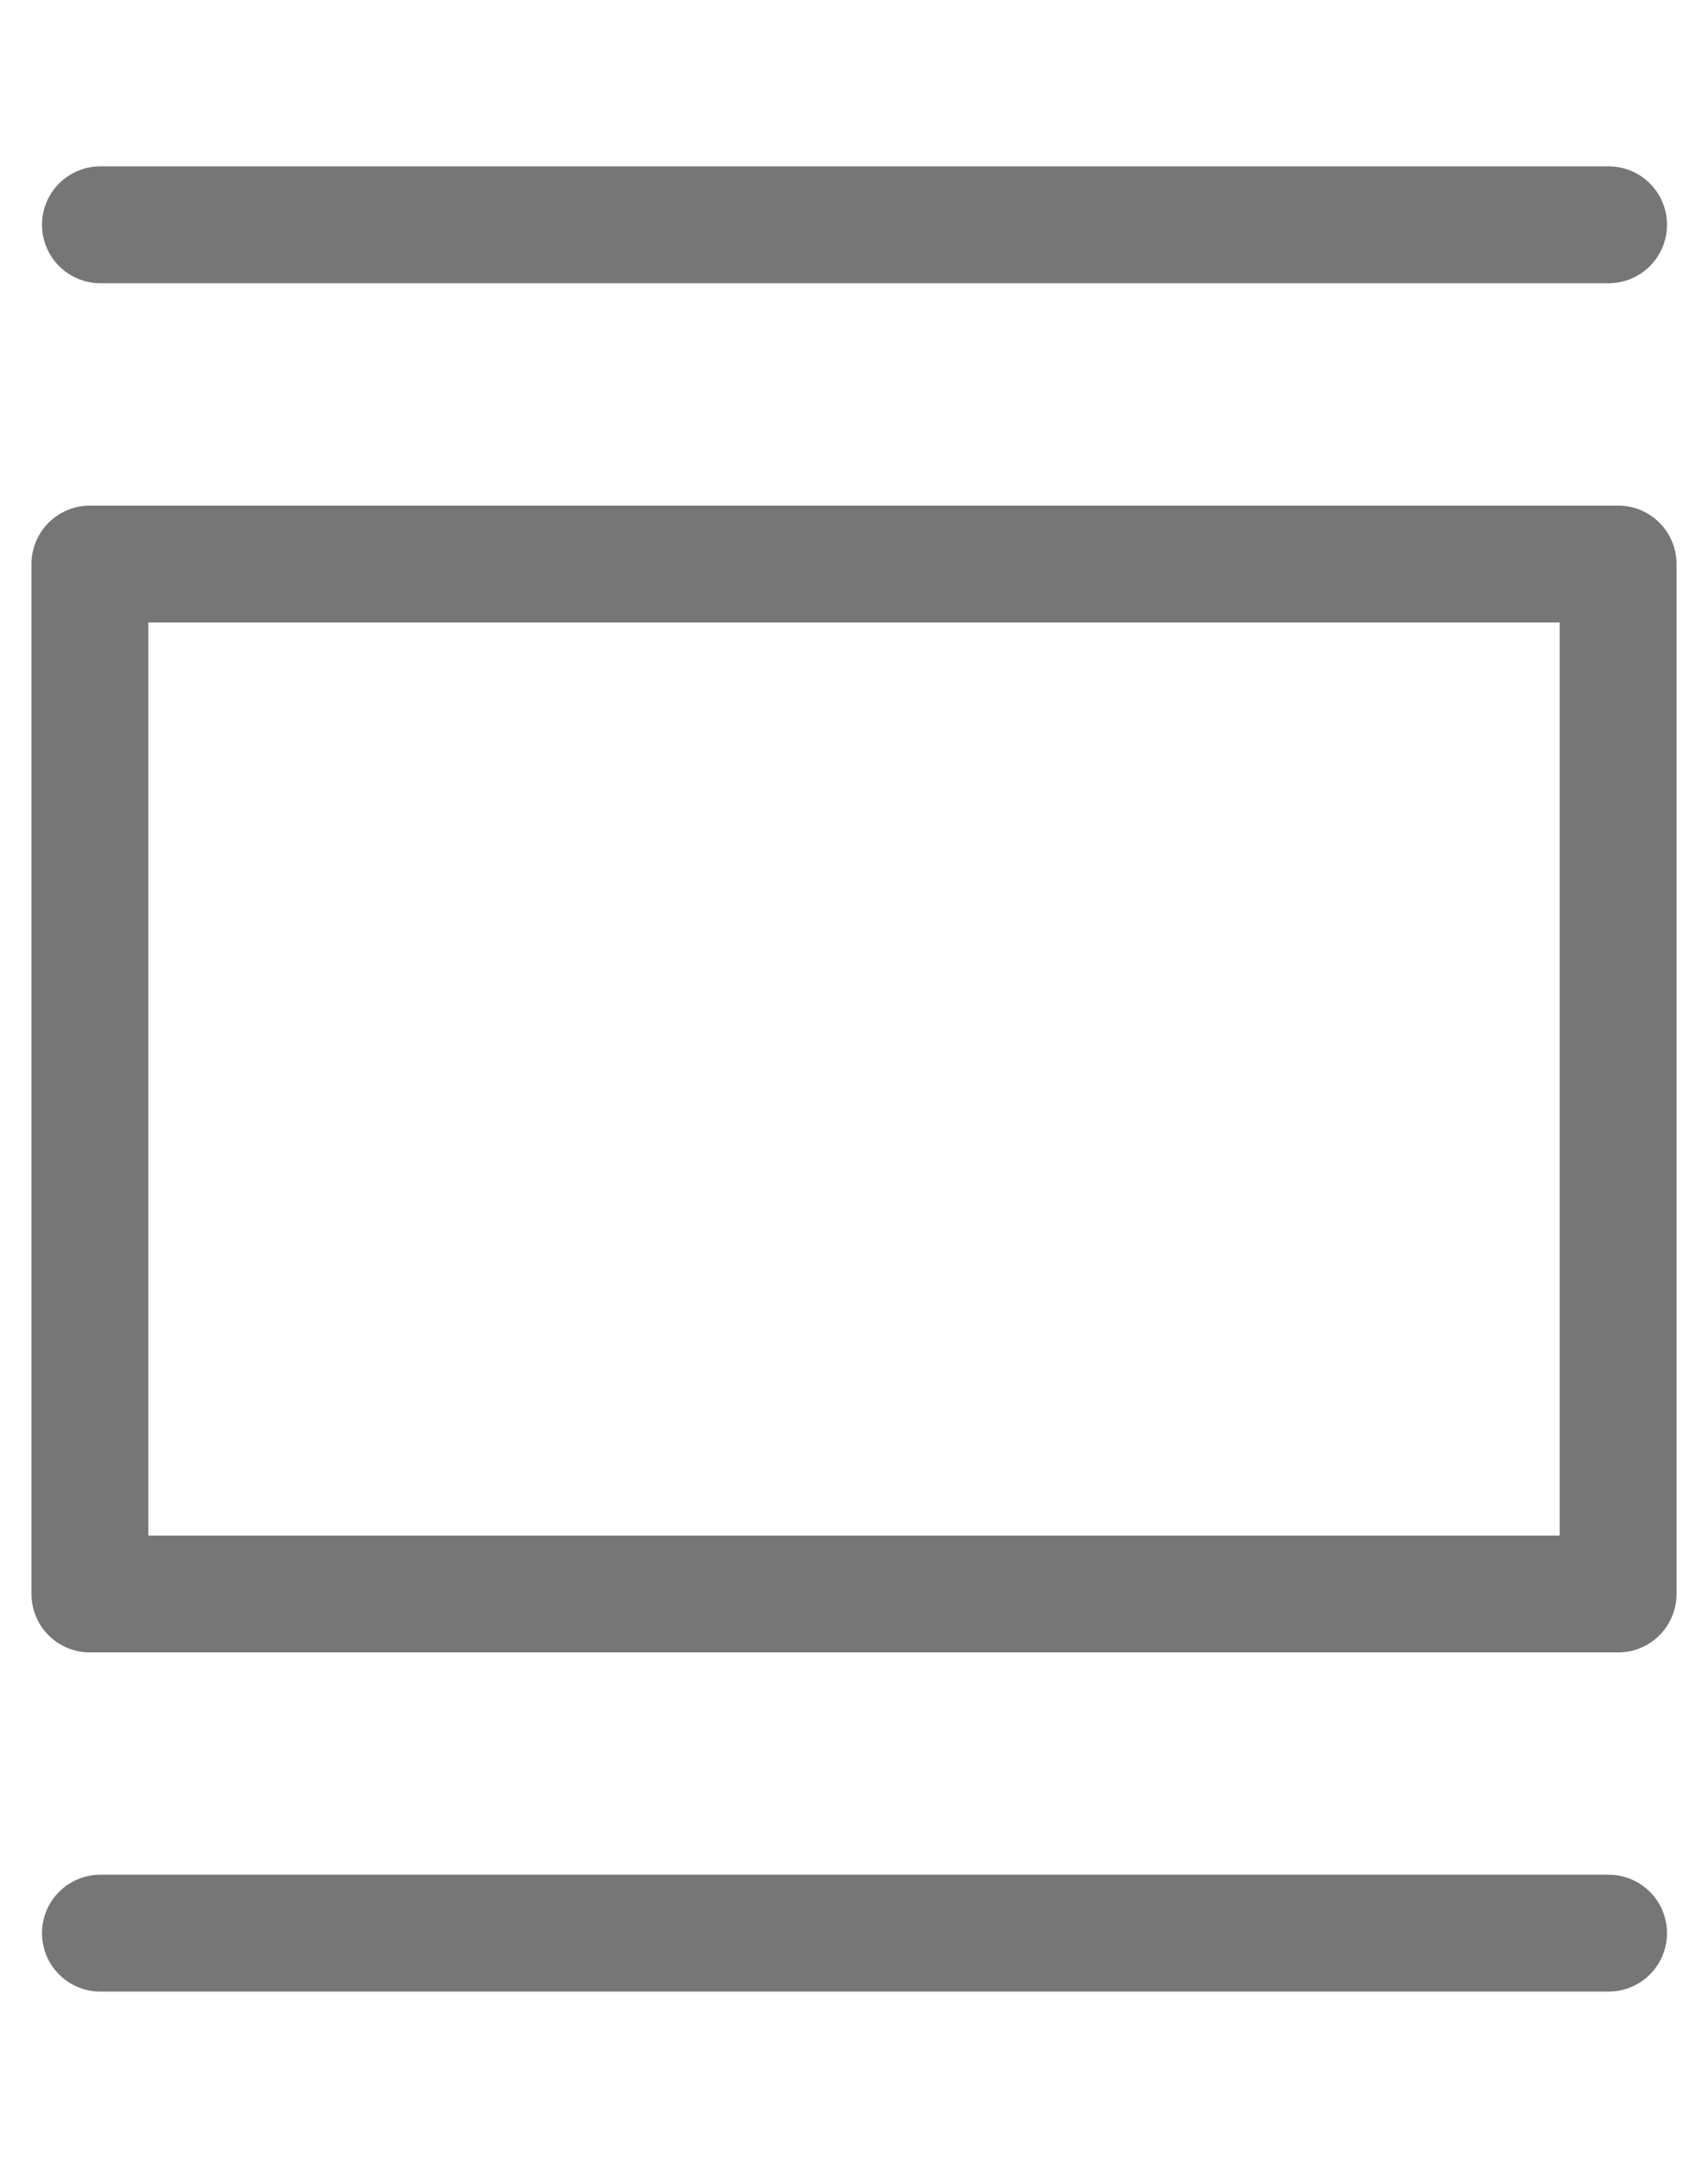 <svg width="19" height="24" viewBox="0 0 19 24" fill="none" xmlns="http://www.w3.org/2000/svg">
<path d="M18 6.273H1V17.728H18V6.273Z" stroke="#767676" stroke-width="1.3" stroke-linecap="round" stroke-linejoin="round"/>
<path d="M1.117 2.5H17.894" stroke="#767676" stroke-width="1.3" stroke-linecap="round" stroke-linejoin="round"/>
<path d="M1.117 21.5H17.894" stroke="#767676" stroke-width="1.3" stroke-linecap="round" stroke-linejoin="round"/>
</svg>

